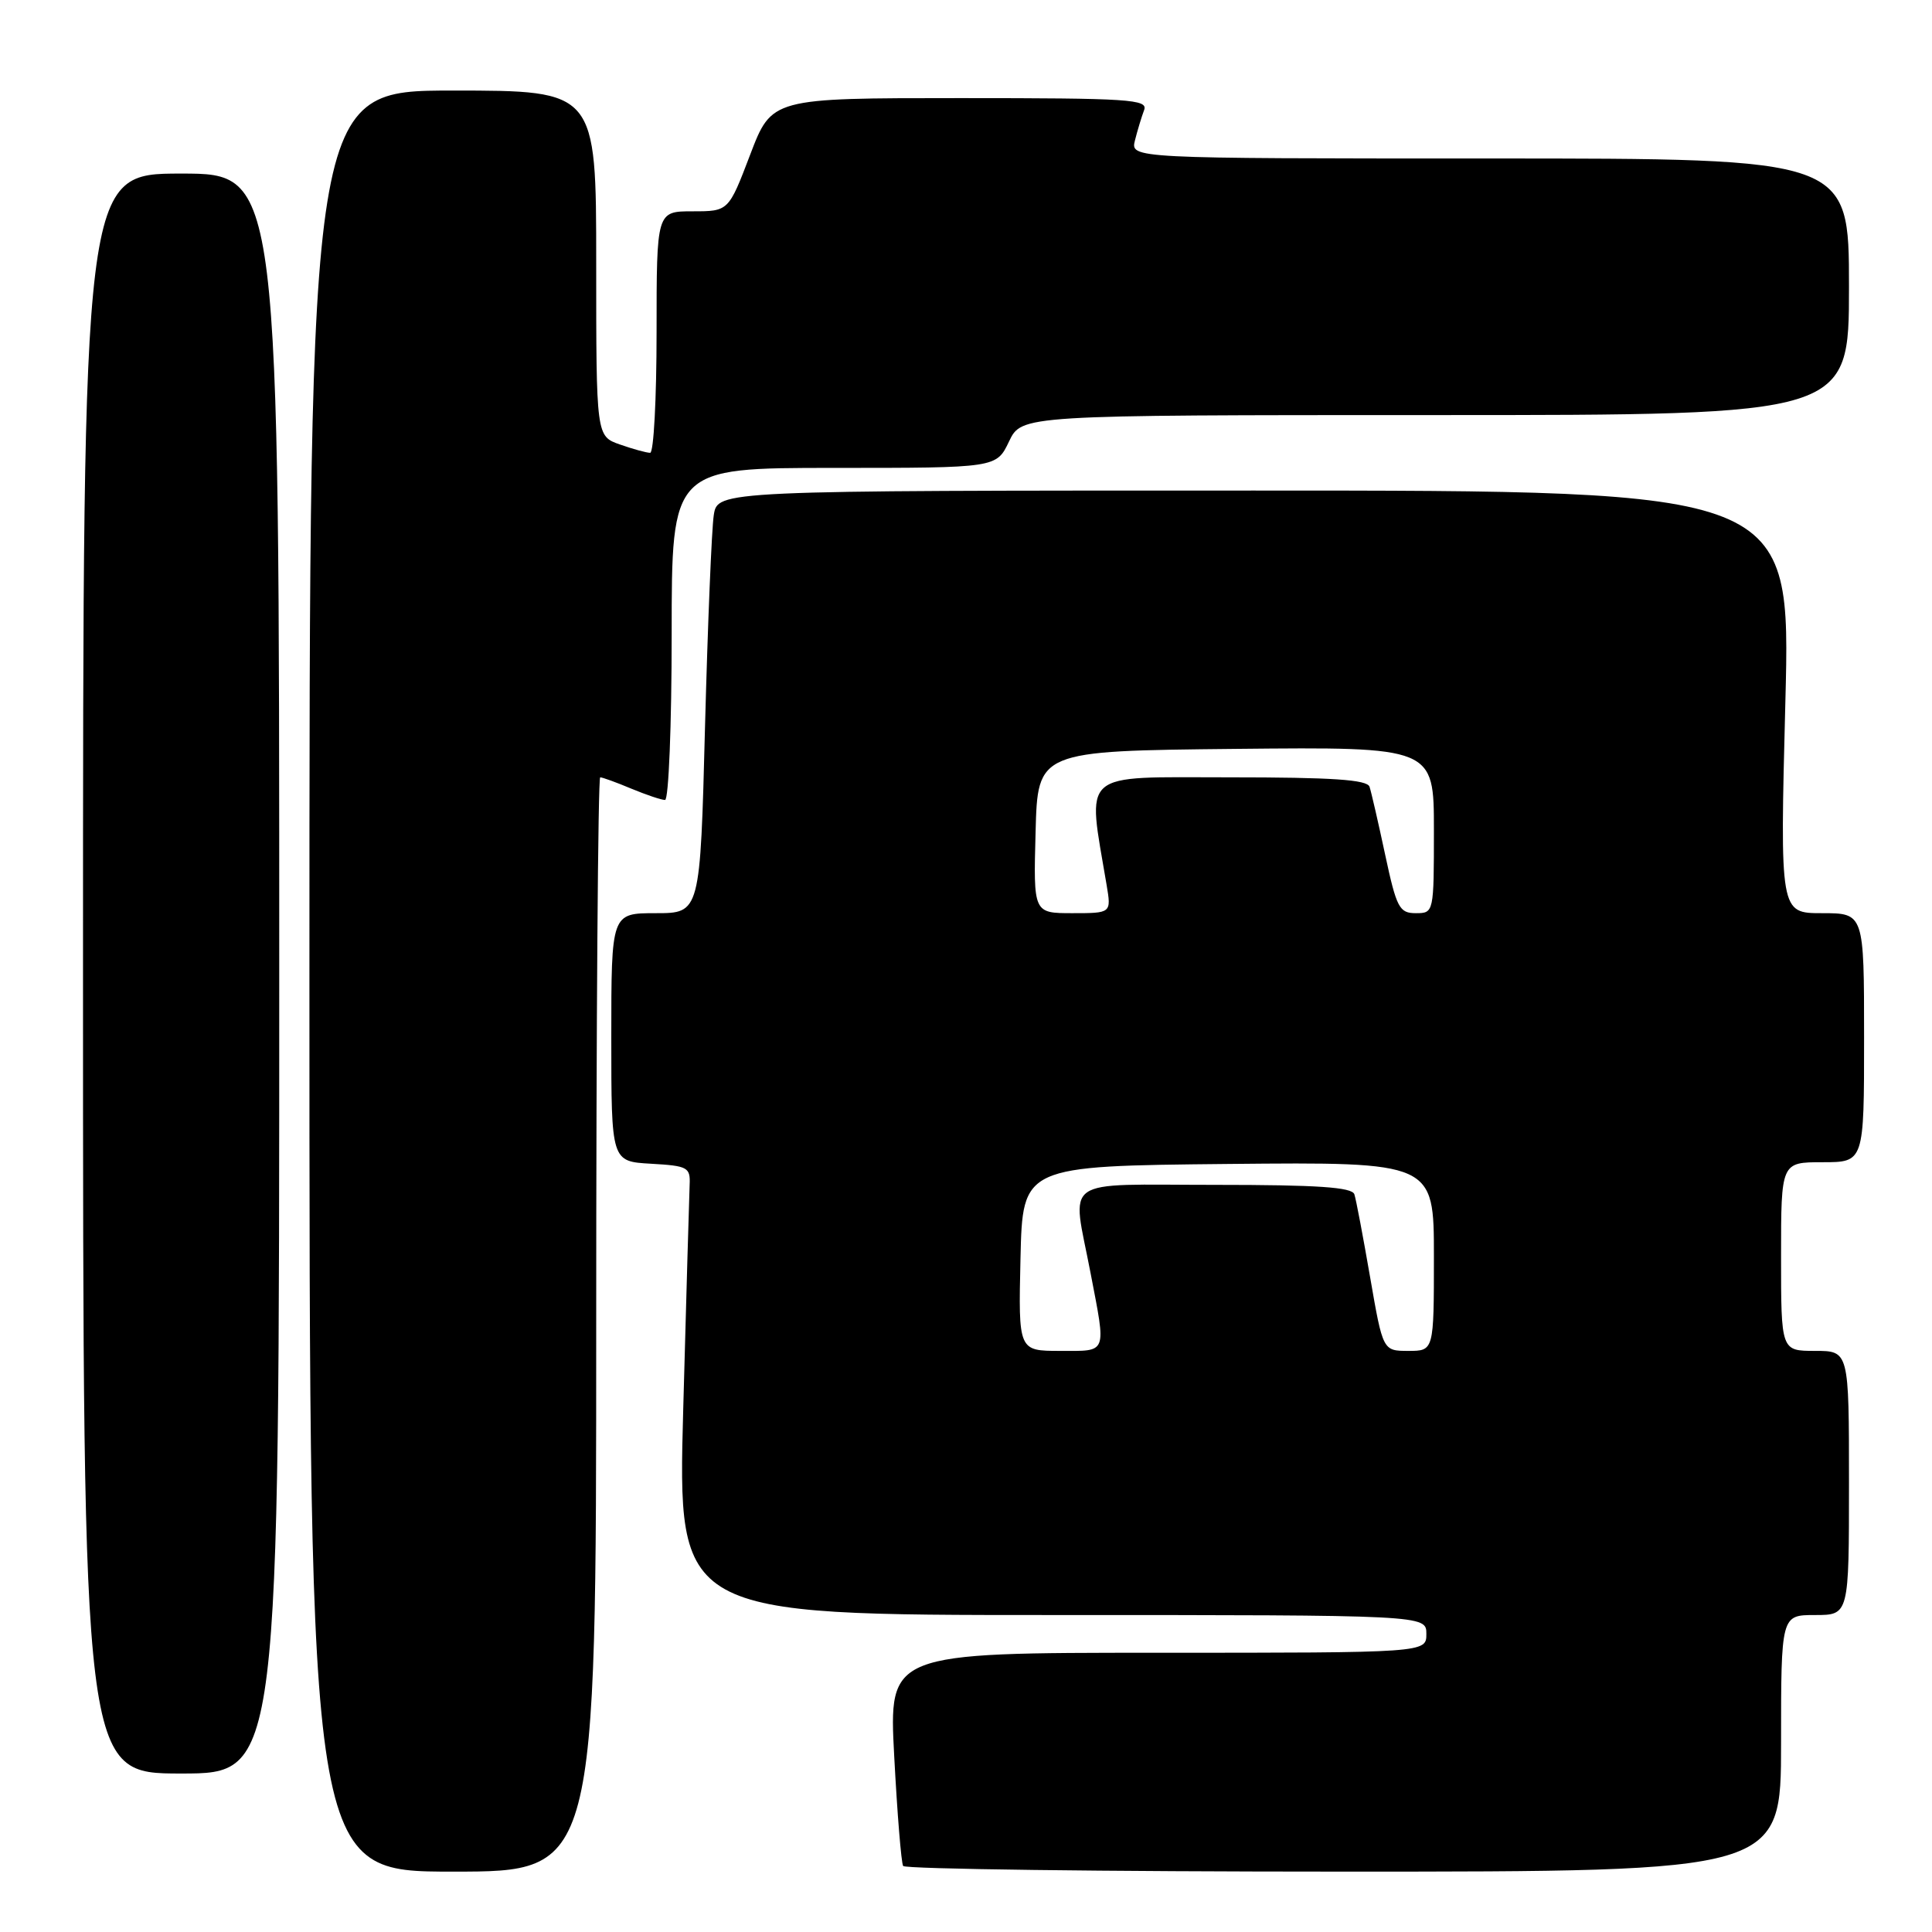 <?xml version="1.0" encoding="UTF-8" standalone="no"?>
<!DOCTYPE svg PUBLIC "-//W3C//DTD SVG 1.1//EN" "http://www.w3.org/Graphics/SVG/1.1/DTD/svg11.dtd" >
<svg xmlns="http://www.w3.org/2000/svg" xmlns:xlink="http://www.w3.org/1999/xlink" version="1.1" viewBox="0 0 256 256">
 <g >
 <path fill="currentColor"
d=" M 79.00 175.50 C 79.00 135.62 79.24 103.00 79.53 103.00 C 79.82 103.00 81.68 103.67 83.65 104.50 C 85.63 105.32 87.64 106.00 88.12 106.00 C 88.60 106.00 89.00 96.10 89.00 84.00 C 89.00 62.00 89.00 62.00 110.52 62.00 C 132.03 62.00 132.03 62.00 133.70 58.50 C 135.37 55.00 135.37 55.00 190.19 55.00 C 245.00 55.00 245.00 55.00 245.00 38.00 C 245.00 21.00 245.00 21.00 197.39 21.00 C 149.78 21.00 149.78 21.00 150.39 18.59 C 150.72 17.27 151.27 15.47 151.60 14.59 C 152.15 13.16 149.68 13.00 127.24 13.00 C 102.26 13.00 102.26 13.00 99.40 20.50 C 96.54 28.00 96.54 28.00 91.77 28.00 C 87.00 28.00 87.00 28.00 87.00 44.00 C 87.00 52.80 86.62 60.00 86.15 60.00 C 85.68 60.00 83.88 59.51 82.15 58.90 C 79.00 57.80 79.00 57.80 79.00 34.90 C 79.00 12.00 79.00 12.00 60.00 12.00 C 41.00 12.00 41.00 12.00 41.00 130.00 C 41.00 248.00 41.00 248.00 60.00 248.00 C 79.00 248.00 79.00 248.00 79.00 175.50 Z  M 236.00 231.00 C 236.00 214.00 236.00 214.00 240.50 214.00 C 245.00 214.00 245.00 214.00 245.00 196.50 C 245.00 179.00 245.00 179.00 240.50 179.00 C 236.00 179.00 236.00 179.00 236.00 166.50 C 236.00 154.00 236.00 154.00 241.50 154.00 C 247.00 154.00 247.00 154.00 247.00 137.50 C 247.00 121.00 247.00 121.00 241.42 121.00 C 235.85 121.00 235.85 121.00 236.57 93.00 C 237.29 65.00 237.29 65.00 166.19 65.00 C 95.09 65.00 95.09 65.00 94.58 68.25 C 94.30 70.04 93.78 82.64 93.42 96.25 C 92.78 121.00 92.78 121.00 86.89 121.00 C 81.00 121.00 81.00 121.00 81.00 137.45 C 81.00 153.90 81.00 153.90 86.25 154.20 C 91.14 154.48 91.49 154.67 91.38 157.00 C 91.32 158.38 90.94 171.76 90.53 186.75 C 89.79 214.00 89.79 214.00 139.40 214.00 C 189.00 214.00 189.00 214.00 189.00 216.50 C 189.00 219.00 189.00 219.00 153.38 219.00 C 117.76 219.00 117.76 219.00 118.49 232.75 C 118.89 240.31 119.42 246.84 119.67 247.25 C 119.91 247.66 146.19 248.00 178.06 248.00 C 236.00 248.00 236.00 248.00 236.00 231.00 Z  M 37.00 129.00 C 37.00 23.00 37.00 23.00 24.00 23.00 C 11.00 23.00 11.00 23.00 11.00 129.00 C 11.00 235.00 11.00 235.00 24.00 235.00 C 37.00 235.00 37.00 235.00 37.00 129.00 Z  M 135.22 166.75 C 135.50 154.50 135.50 154.50 162.75 154.23 C 190.00 153.97 190.00 153.97 190.00 166.48 C 190.00 179.00 190.00 179.00 186.62 179.00 C 183.24 179.00 183.24 179.00 181.55 169.25 C 180.62 163.89 179.69 158.94 179.46 158.25 C 179.16 157.31 174.58 157.00 161.03 157.00 C 140.26 157.00 142.03 155.75 144.50 168.66 C 146.59 179.56 146.81 179.00 140.47 179.00 C 134.94 179.00 134.94 179.00 135.22 166.75 Z  M 137.22 110.25 C 137.50 99.50 137.50 99.50 163.75 99.23 C 190.00 98.97 190.00 98.97 190.00 109.98 C 190.00 120.94 189.99 121.00 187.60 121.00 C 185.42 121.00 185.05 120.30 183.54 113.25 C 182.63 108.99 181.70 104.94 181.47 104.25 C 181.16 103.31 176.54 103.00 162.89 103.00 C 142.84 103.00 144.06 101.93 146.63 117.25 C 147.26 121.00 147.26 121.00 142.10 121.00 C 136.93 121.00 136.93 121.00 137.22 110.25 Z "/>
</g>
</svg>